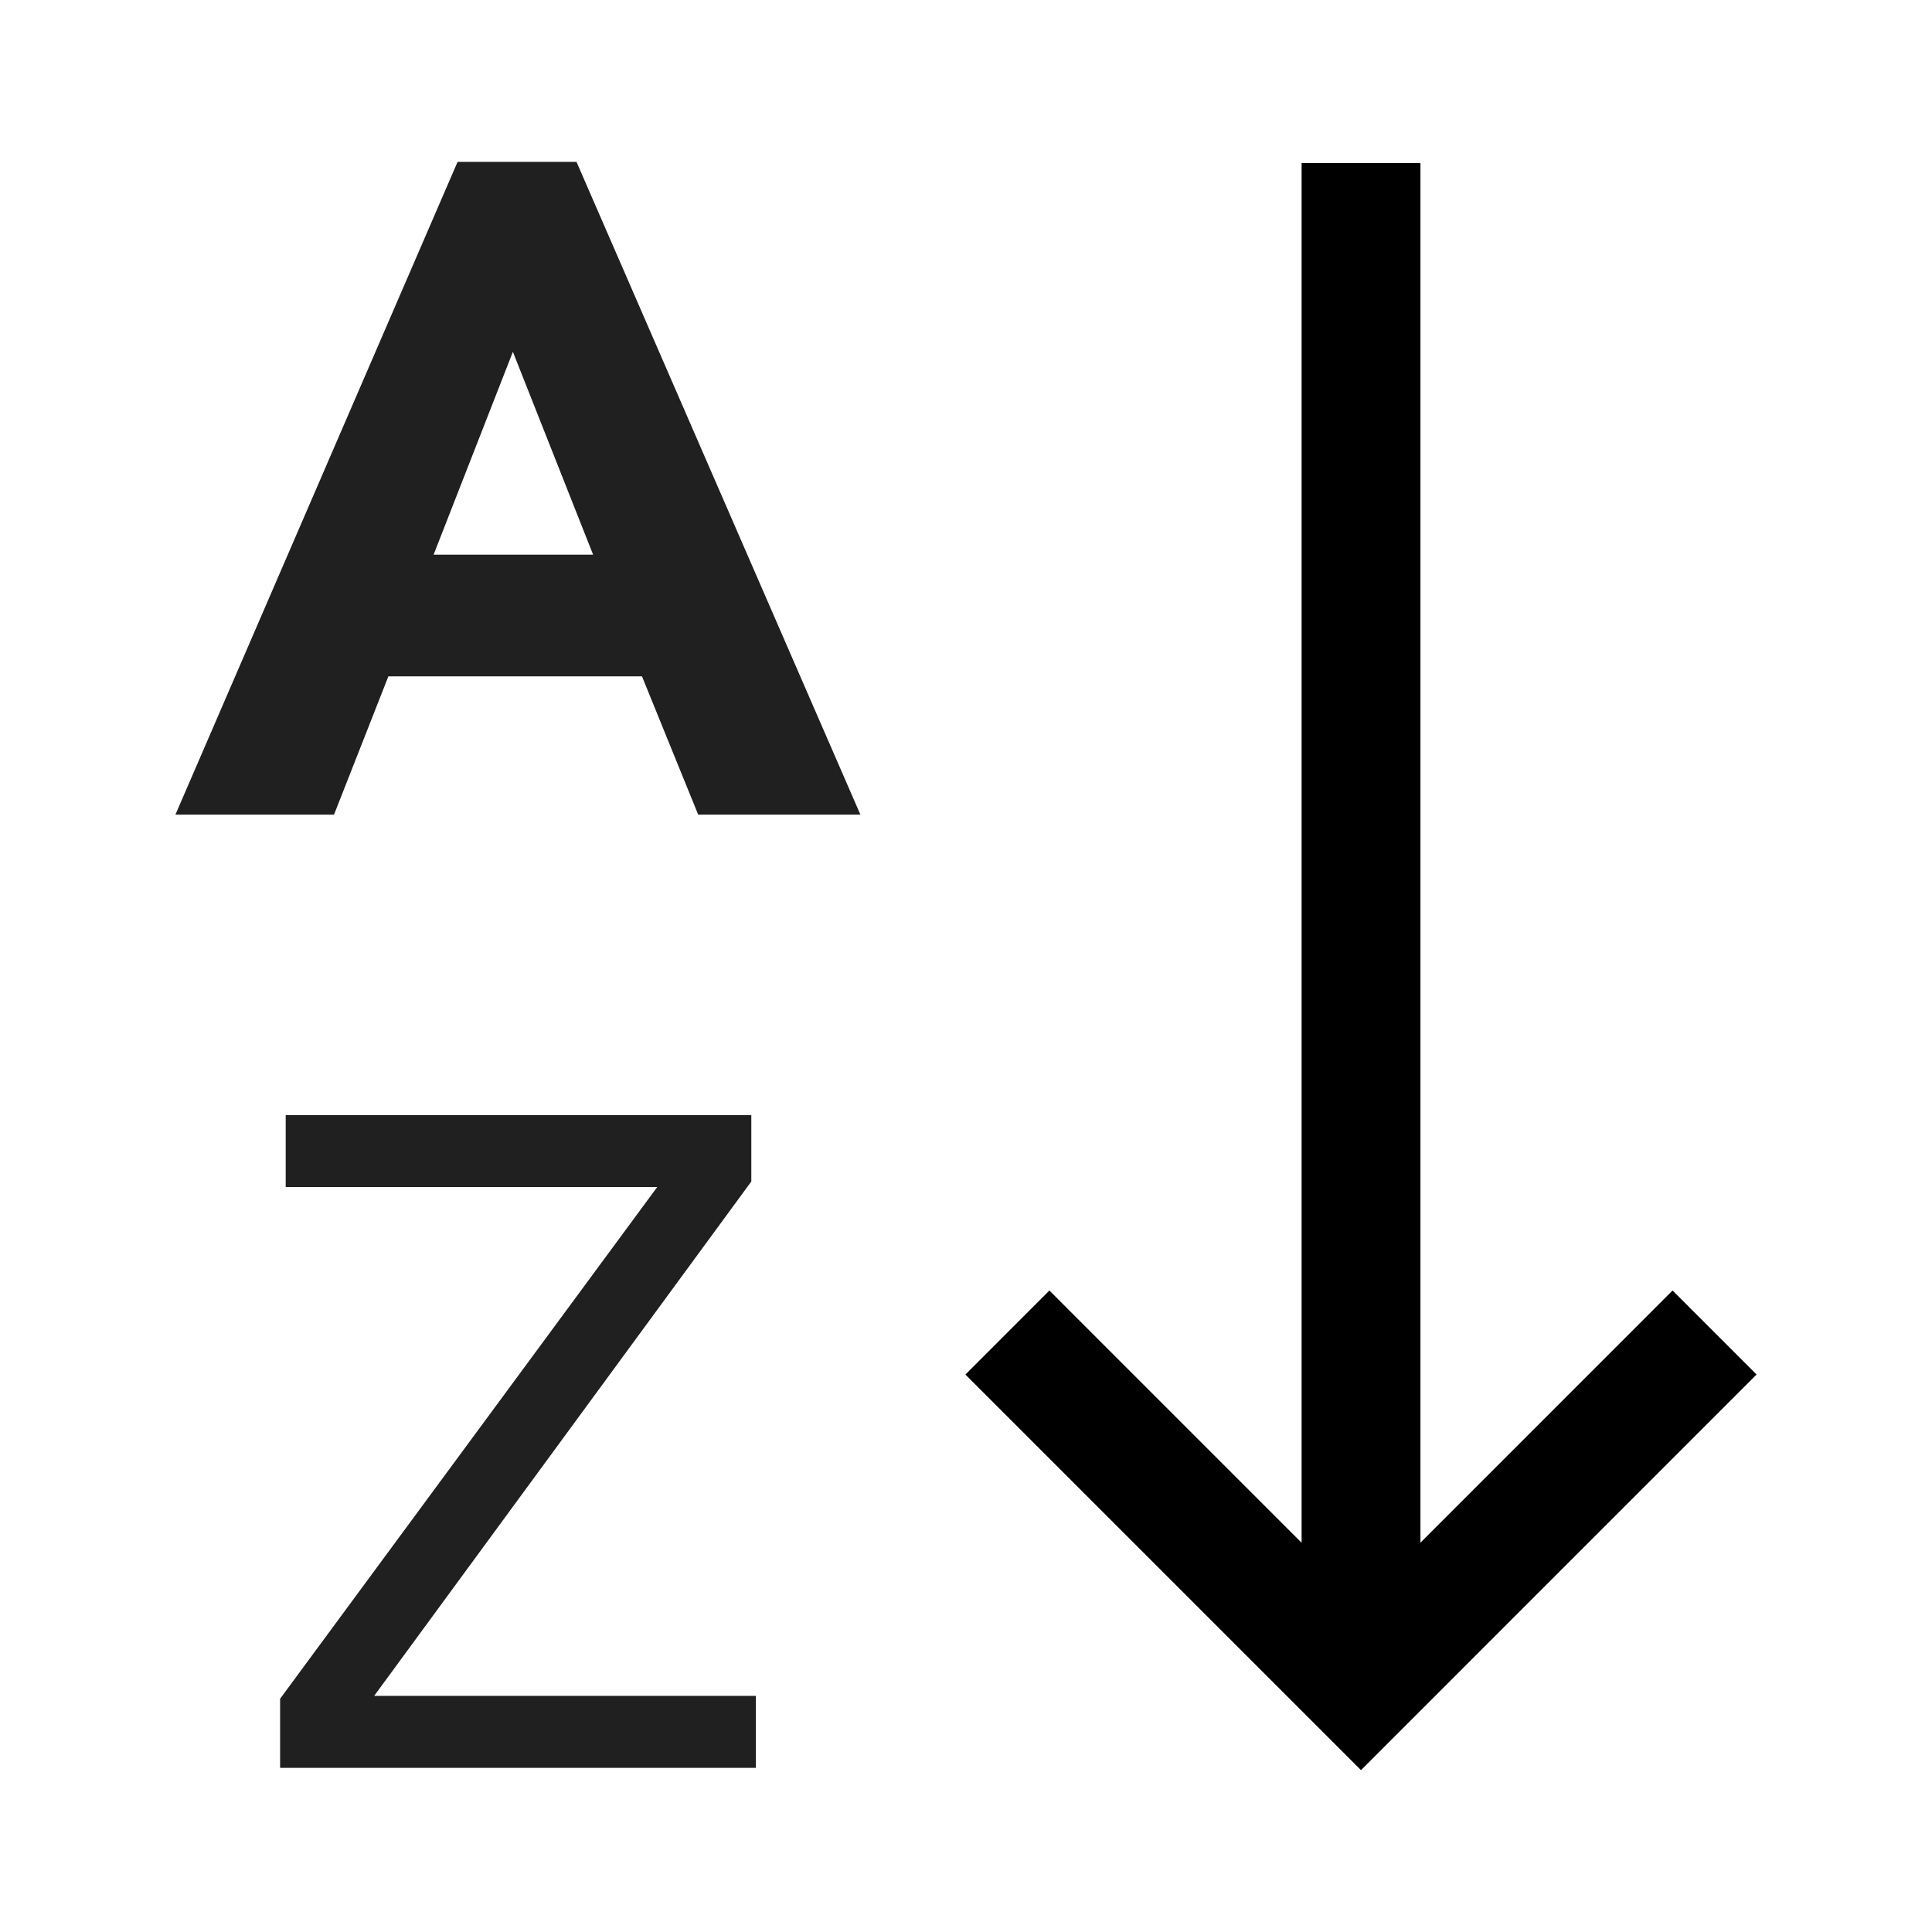 <svg xmlns="http://www.w3.org/2000/svg" width="100" height="100">
  <path fill="#202020" d="M23.684 8.378L9.08 42.165h8.209l2.814-7.158h13.125l2.91 7.158h8.396L29.84 8.378h-6.156zM22.443 28.71l4.104-10.5 4.152 10.5h-8.256zm-3.076 59.068h19.758v3.725H14.498v-3.576l19.52-26.486h-19.23v-3.723h24.1v3.436L19.367 87.778z"/>
  <path d="M90.92 71.146l-4.349-4.349-13.05 13.053V8.44h-6.15v71.412L54.317 66.797l-4.348 4.349 20.476 20.476"/>
</svg>
